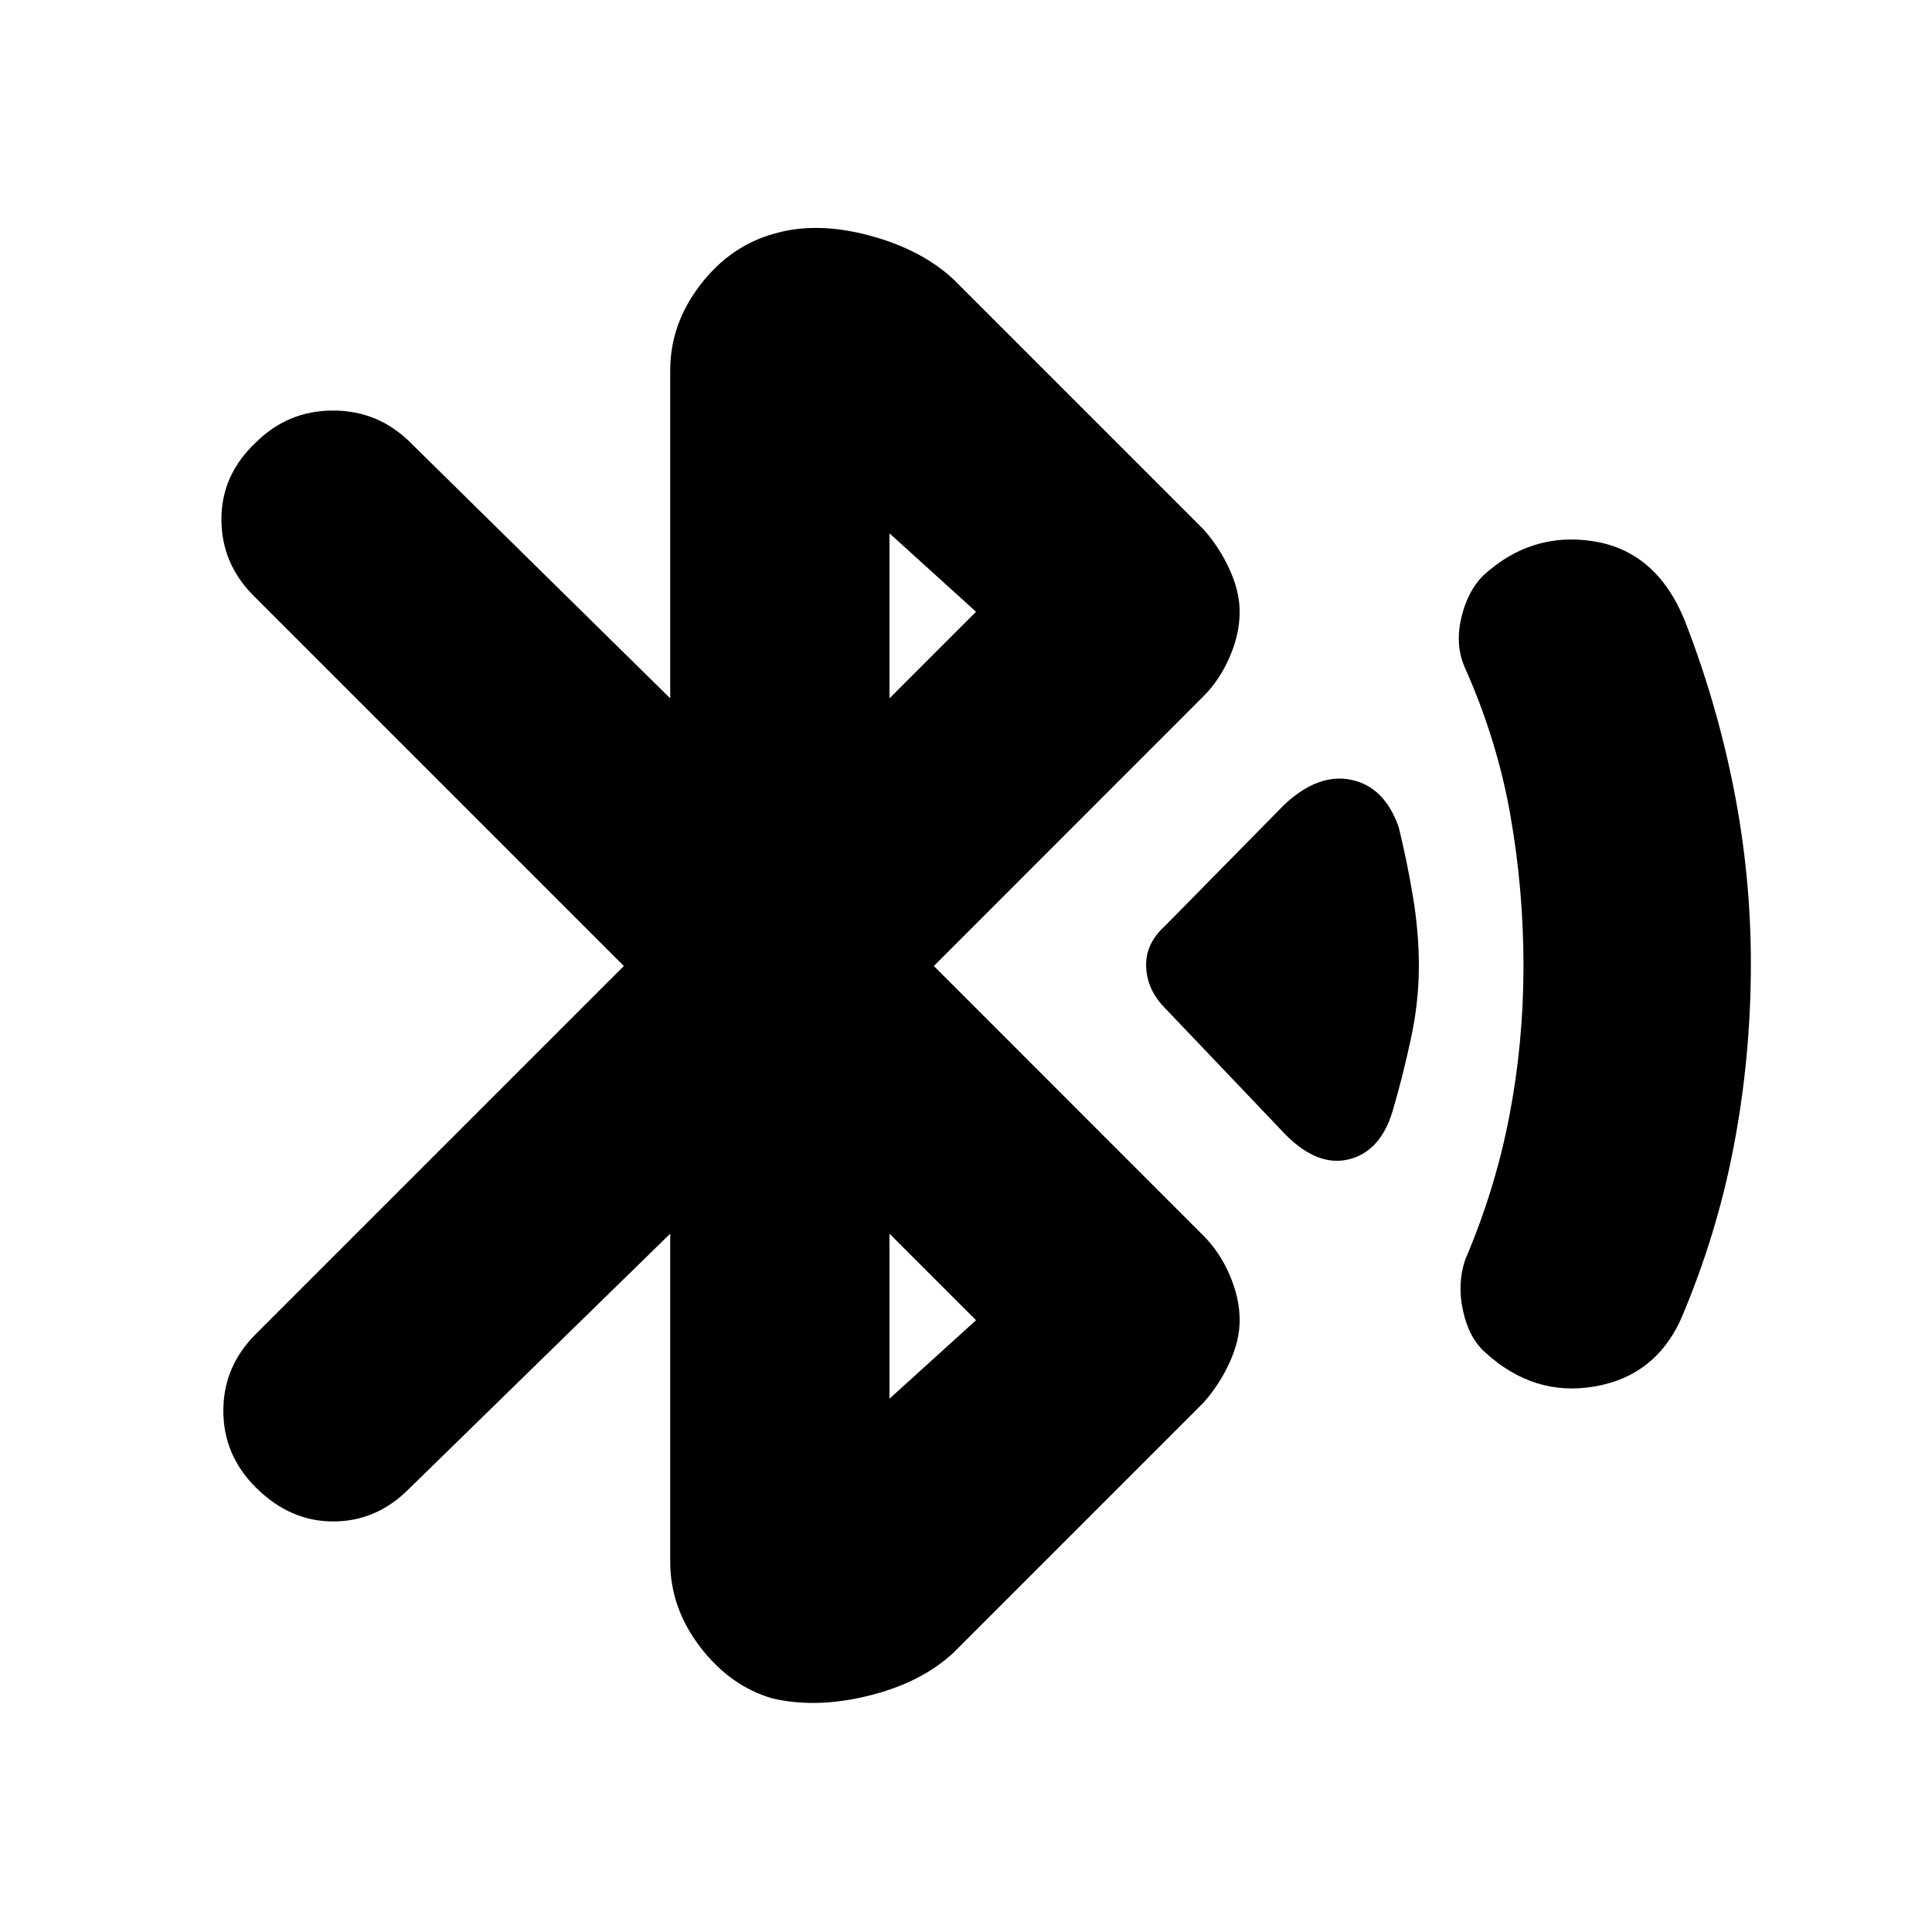 <svg xmlns="http://www.w3.org/2000/svg" height="20" width="20"><path d="M13.312 11.75 12.062 10.438Q11.875 10.25 11.865 10.01Q11.854 9.771 12.062 9.583L13.292 8.333Q13.646 8 13.99 8.073Q14.333 8.146 14.479 8.562Q14.562 8.896 14.625 9.271Q14.688 9.646 14.688 10Q14.688 10.375 14.604 10.76Q14.521 11.146 14.417 11.5Q14.292 11.917 13.969 12Q13.646 12.083 13.312 11.75ZM15.375 14Q15.208 13.854 15.146 13.573Q15.083 13.292 15.167 13.042Q15.479 12.312 15.625 11.552Q15.771 10.792 15.771 10Q15.771 9.208 15.635 8.438Q15.5 7.667 15.167 6.917Q15.062 6.688 15.125 6.406Q15.188 6.125 15.354 5.958Q15.854 5.5 16.5 5.604Q17.146 5.708 17.438 6.417Q17.771 7.271 17.948 8.167Q18.125 9.062 18.125 9.979Q18.125 10.938 17.948 11.865Q17.771 12.792 17.396 13.667Q17.125 14.25 16.5 14.354Q15.875 14.458 15.375 14ZM8 17.583Q7.562 17.458 7.25 17.052Q6.938 16.646 6.938 16.167V12.771L4.229 15.417Q3.896 15.75 3.448 15.75Q3 15.75 2.646 15.396Q2.312 15.062 2.312 14.604Q2.312 14.146 2.646 13.812L6.458 10L2.625 6.167Q2.292 5.833 2.292 5.375Q2.292 4.917 2.646 4.583Q2.979 4.25 3.448 4.25Q3.917 4.25 4.25 4.583L6.938 7.229V3.833Q6.938 3.354 7.25 2.948Q7.562 2.542 8.021 2.417Q8.458 2.292 9 2.438Q9.542 2.583 9.875 2.896L12.458 5.479Q12.625 5.667 12.729 5.896Q12.833 6.125 12.833 6.333Q12.833 6.562 12.729 6.802Q12.625 7.042 12.458 7.208L9.667 10L12.458 12.792Q12.625 12.958 12.729 13.198Q12.833 13.438 12.833 13.667Q12.833 13.875 12.729 14.104Q12.625 14.333 12.458 14.521L9.875 17.104Q9.542 17.417 9 17.552Q8.458 17.688 8 17.583ZM9.208 7.229 10.104 6.333 9.208 5.521ZM9.208 14.479 10.104 13.667 9.208 12.771Z"/></svg>
